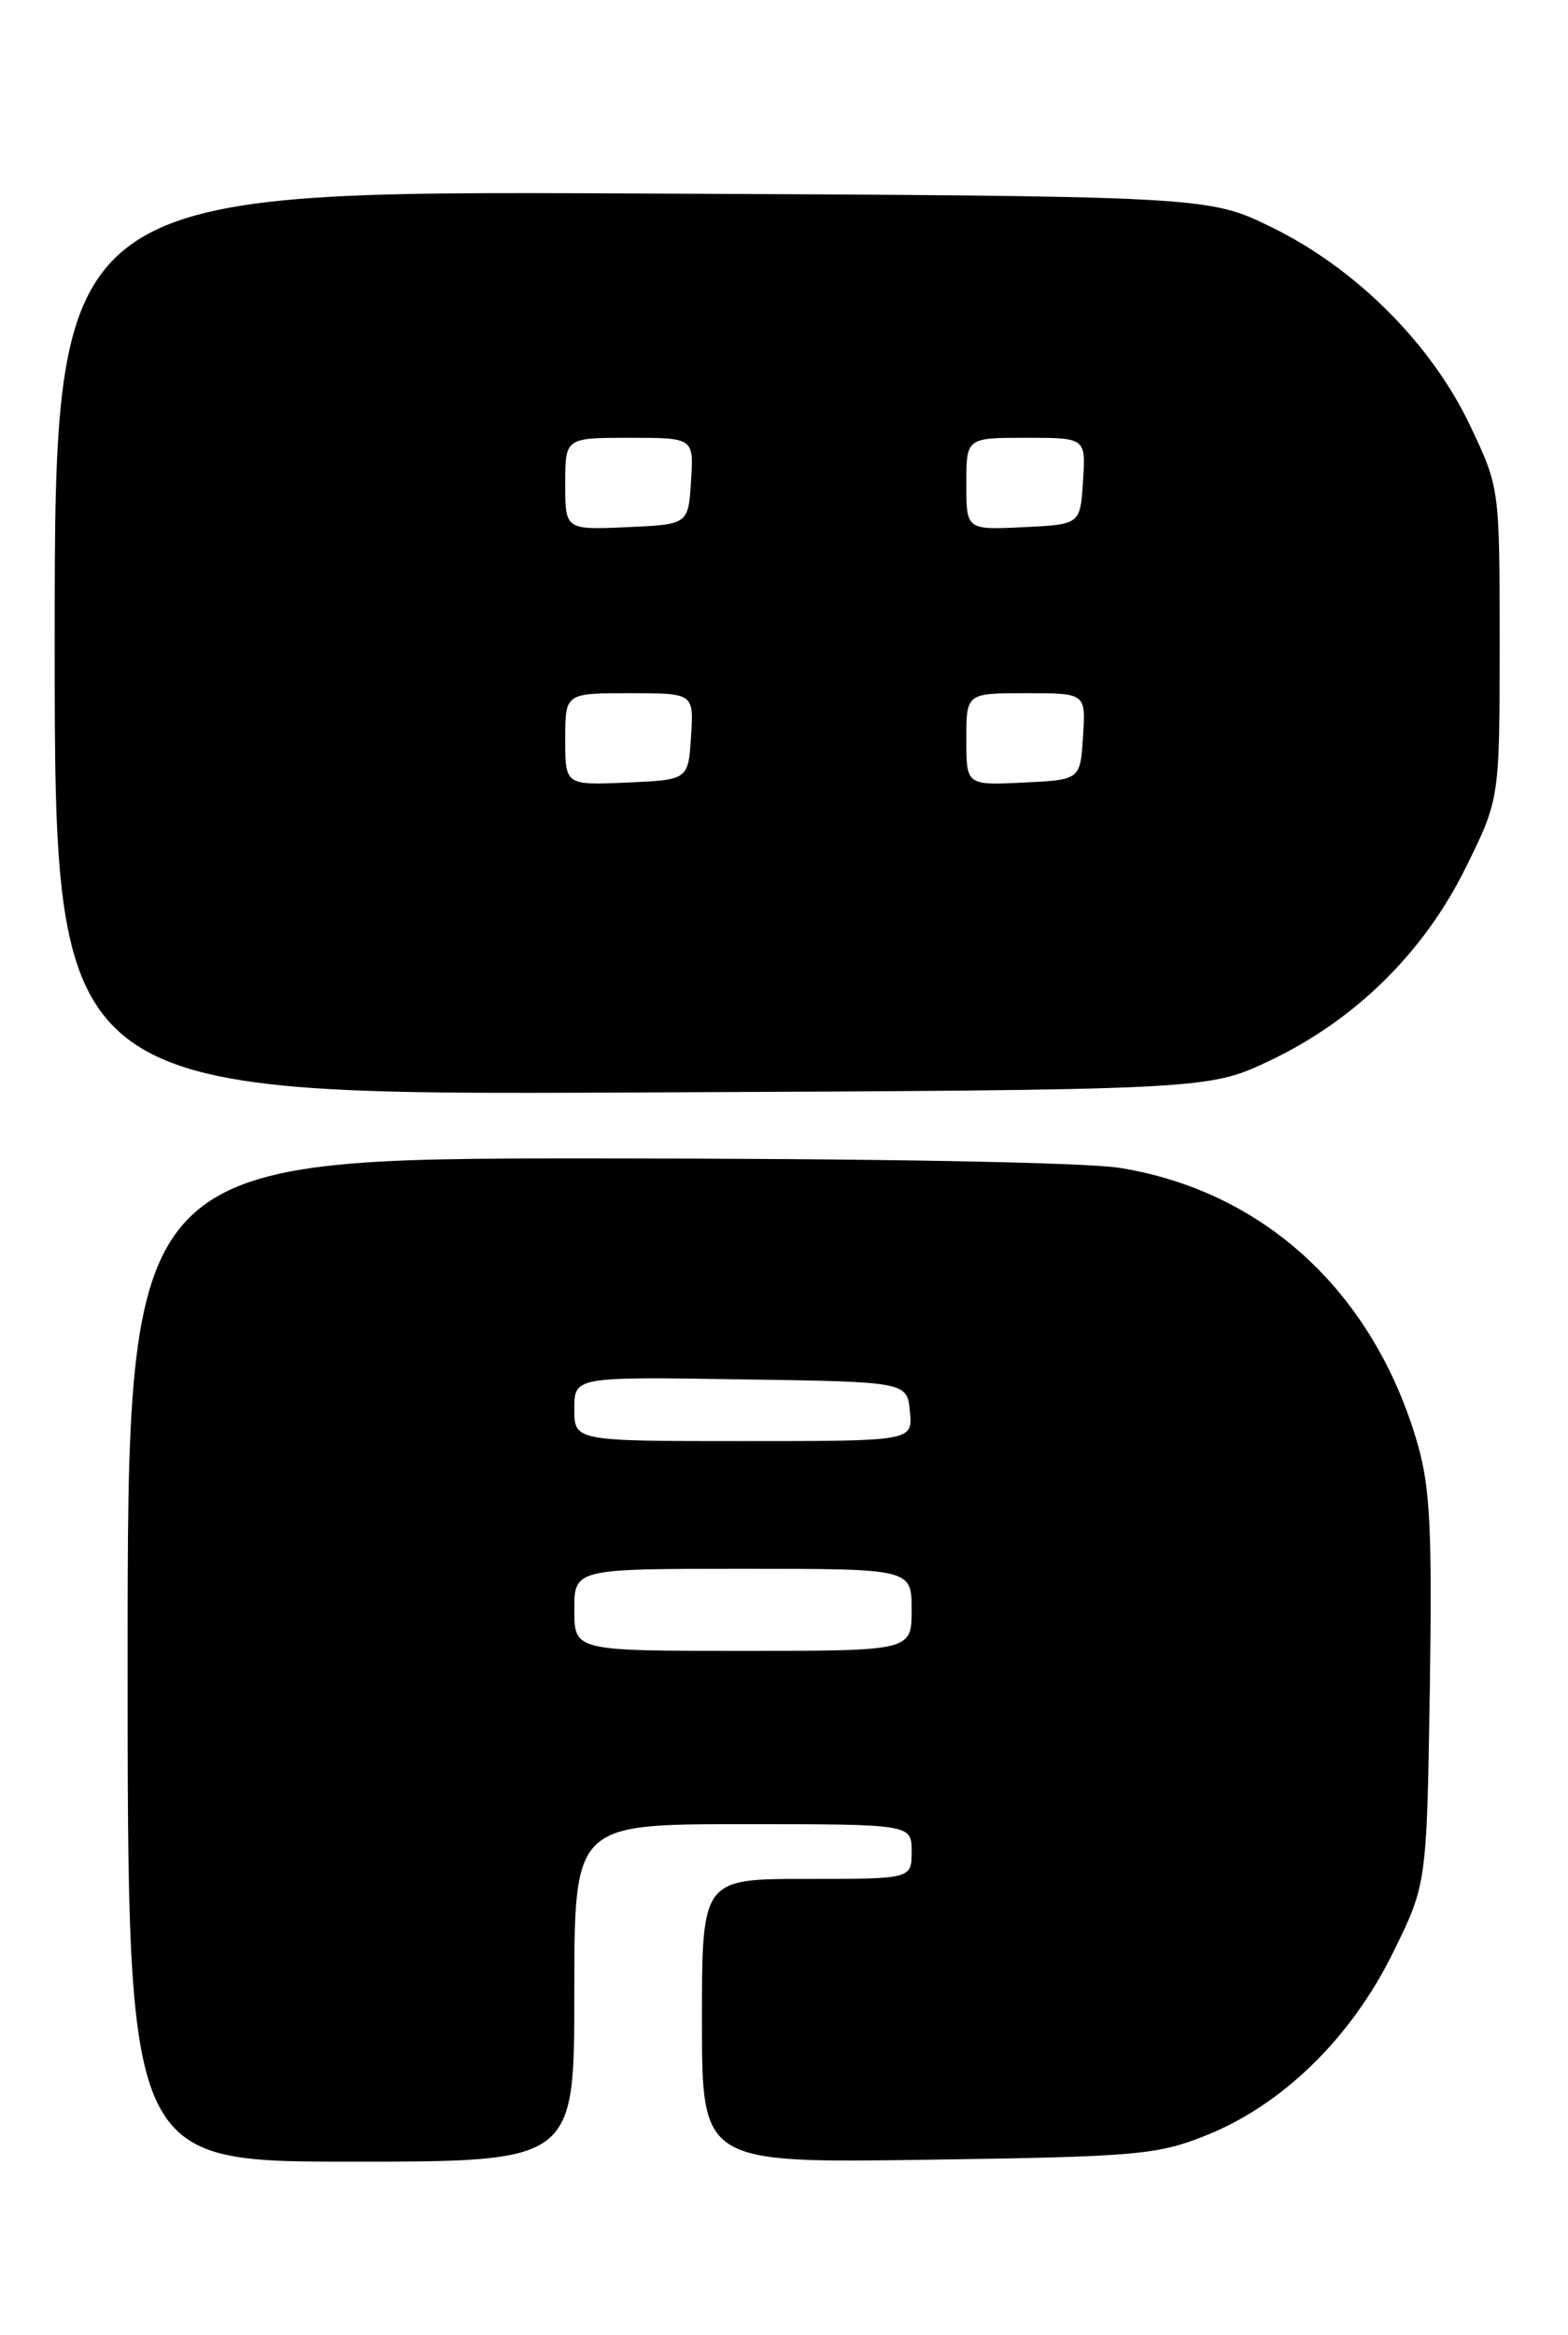 <?xml version="1.0" encoding="UTF-8" standalone="no"?>
<!DOCTYPE svg PUBLIC "-//W3C//DTD SVG 1.1//EN" "http://www.w3.org/Graphics/SVG/1.1/DTD/svg11.dtd" >
<svg xmlns="http://www.w3.org/2000/svg" xmlns:xlink="http://www.w3.org/1999/xlink" version="1.1" viewBox="0 0 172 256">
 <g >
 <path fill="currentColor"
d=" M 63.00 218.50 C 63.00 200.00 63.00 200.00 81.50 200.00 C 100.00 200.00 100.00 200.00 100.00 203.00 C 100.00 206.00 100.00 206.00 88.50 206.00 C 77.00 206.00 77.00 206.00 77.00 221.58 C 77.00 237.15 77.00 237.15 101.75 236.79 C 124.71 236.46 126.92 236.26 132.25 234.14 C 140.63 230.81 148.15 223.49 152.74 214.21 C 156.50 206.61 156.50 206.61 156.84 185.36 C 157.11 167.74 156.88 163.11 155.50 158.30 C 150.72 141.75 138.71 130.62 122.86 128.05 C 119.09 127.43 95.67 127.01 65.25 127.01 C 14.00 127.00 14.00 127.00 14.00 182.00 C 14.00 237.00 14.00 237.00 38.50 237.00 C 63.00 237.00 63.00 237.00 63.00 218.50 Z  M 139.26 116.30 C 148.65 111.85 156.18 104.44 160.78 95.13 C 164.50 87.60 164.50 87.60 164.50 70.55 C 164.50 53.50 164.50 53.50 161.28 46.70 C 157.03 37.72 148.74 29.43 139.50 24.92 C 132.50 21.50 132.50 21.50 69.25 21.21 C 6.00 20.93 6.00 20.93 6.00 70.49 C 6.00 120.06 6.00 120.06 69.25 119.78 C 132.50 119.50 132.50 119.50 139.26 116.30 Z  M 63.00 176.50 C 63.00 172.00 63.00 172.00 81.50 172.00 C 100.00 172.00 100.00 172.00 100.00 176.50 C 100.00 181.00 100.00 181.00 81.50 181.00 C 63.00 181.00 63.00 181.00 63.00 176.50 Z  M 63.00 154.48 C 63.00 150.95 63.00 150.95 81.25 151.23 C 99.50 151.50 99.50 151.50 99.81 154.75 C 100.13 158.00 100.13 158.00 81.56 158.00 C 63.00 158.00 63.00 158.00 63.00 154.48 Z  M 62.00 81.05 C 62.00 76.00 62.00 76.00 69.05 76.00 C 76.11 76.00 76.11 76.00 75.80 80.75 C 75.50 85.50 75.50 85.50 68.75 85.80 C 62.00 86.09 62.00 86.09 62.00 81.05 Z  M 106.00 81.05 C 106.00 76.00 106.00 76.00 112.55 76.00 C 119.11 76.00 119.11 76.00 118.80 80.75 C 118.50 85.50 118.50 85.50 112.25 85.80 C 106.00 86.10 106.00 86.10 106.00 81.05 Z  M 62.00 53.05 C 62.00 48.00 62.00 48.00 69.05 48.00 C 76.11 48.00 76.11 48.00 75.80 52.75 C 75.50 57.50 75.50 57.50 68.75 57.80 C 62.00 58.09 62.00 58.09 62.00 53.05 Z  M 106.00 53.05 C 106.00 48.00 106.00 48.00 112.55 48.00 C 119.11 48.00 119.11 48.00 118.80 52.75 C 118.50 57.50 118.50 57.50 112.25 57.80 C 106.00 58.10 106.00 58.10 106.00 53.05 Z "/>
</g>
</svg>